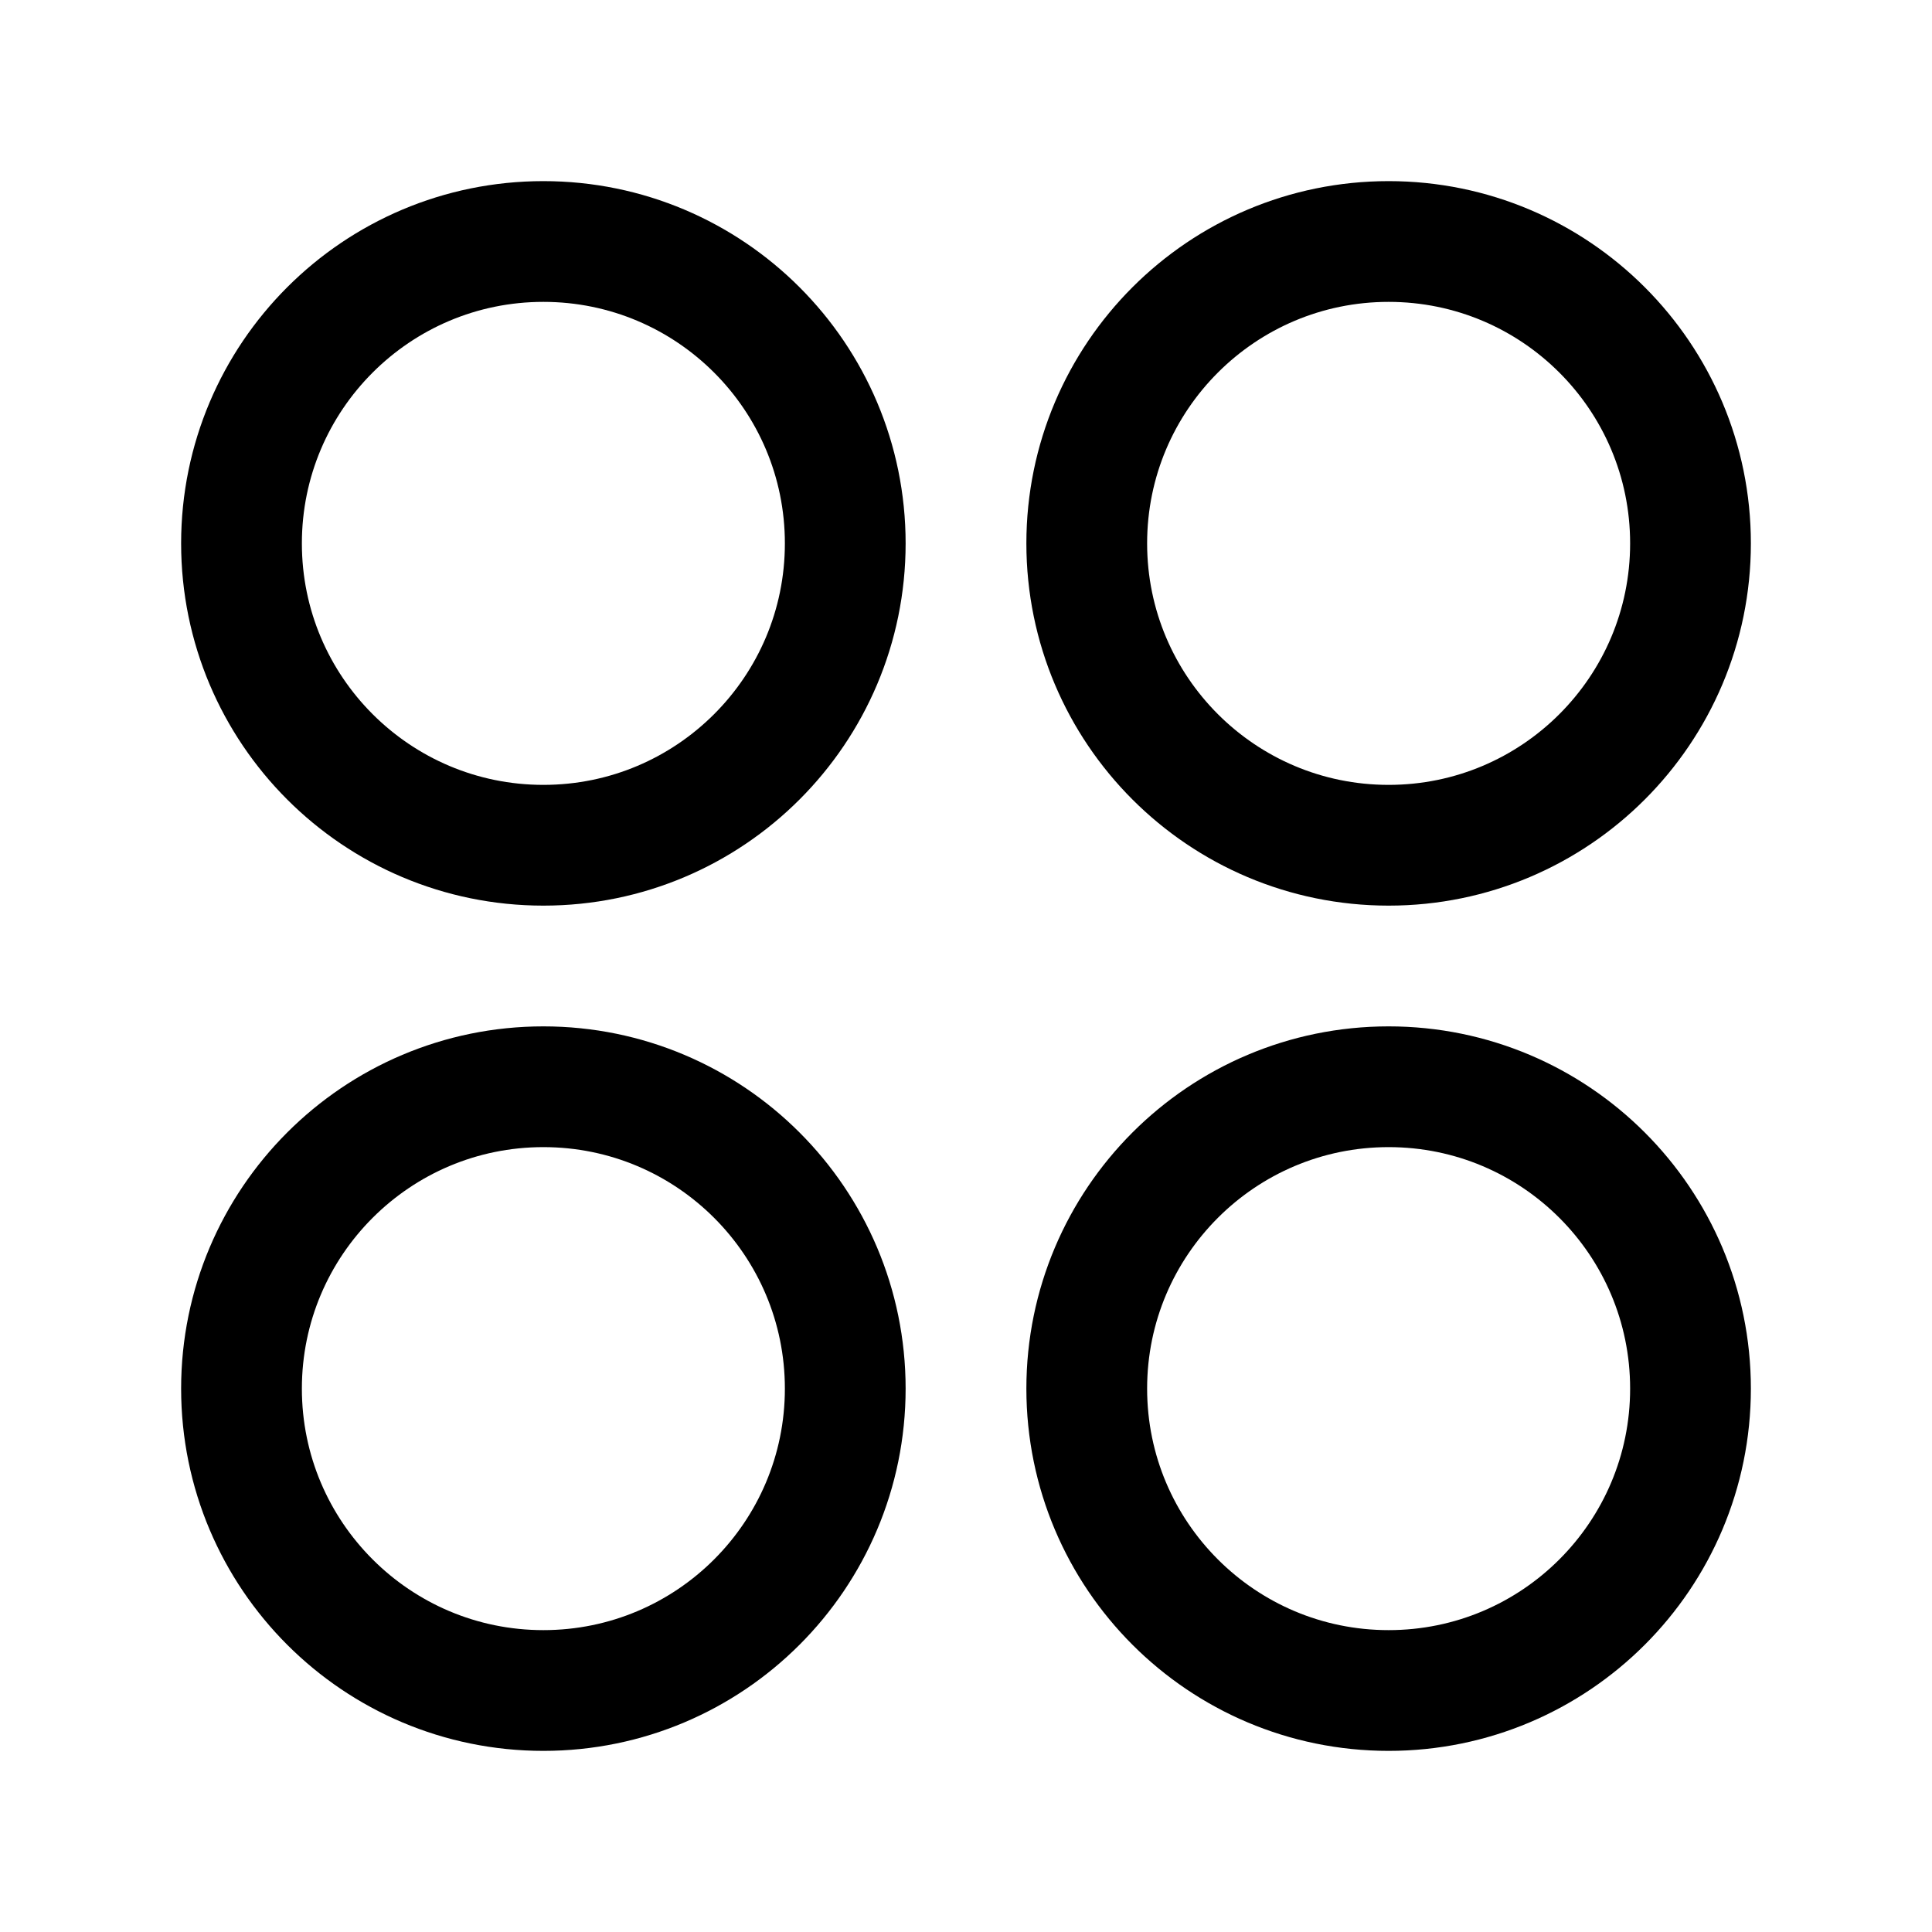 <svg xmlns="http://www.w3.org/2000/svg" viewBox="0 0 24 24" width="24" height="24" color="#000000" fill="none">
    <path d="M21 6.75C21 4.679 19.321 3 17.25 3C15.179 3 13.5 4.679 13.5 6.75C13.5 8.821 15.179 10.5 17.25 10.5C19.321 10.5 21 8.821 21 6.75Z" stroke="currentColor" stroke-width="1.5" stroke-linejoin="round" />
    <path d="M10.5 6.75C10.5 4.679 8.821 3 6.75 3C4.679 3 3 4.679 3 6.75C3 8.821 4.679 10.5 6.75 10.5C8.821 10.5 10.5 8.821 10.5 6.75Z" stroke="currentColor" stroke-width="1.5" stroke-linejoin="round" />
    <path d="M21 17.25C21 15.179 19.321 13.5 17.25 13.5C15.179 13.5 13.5 15.179 13.5 17.25C13.5 19.321 15.179 21 17.25 21C19.321 21 21 19.321 21 17.25Z" stroke="currentColor" stroke-width="1.5" stroke-linejoin="round" />
    <path d="M10.5 17.25C10.5 15.179 8.821 13.5 6.75 13.5C4.679 13.5 3 15.179 3 17.25C3 19.321 4.679 21 6.75 21C8.821 21 10.5 19.321 10.5 17.25Z" stroke="currentColor" stroke-width="1.5" stroke-linejoin="round" />
</svg>